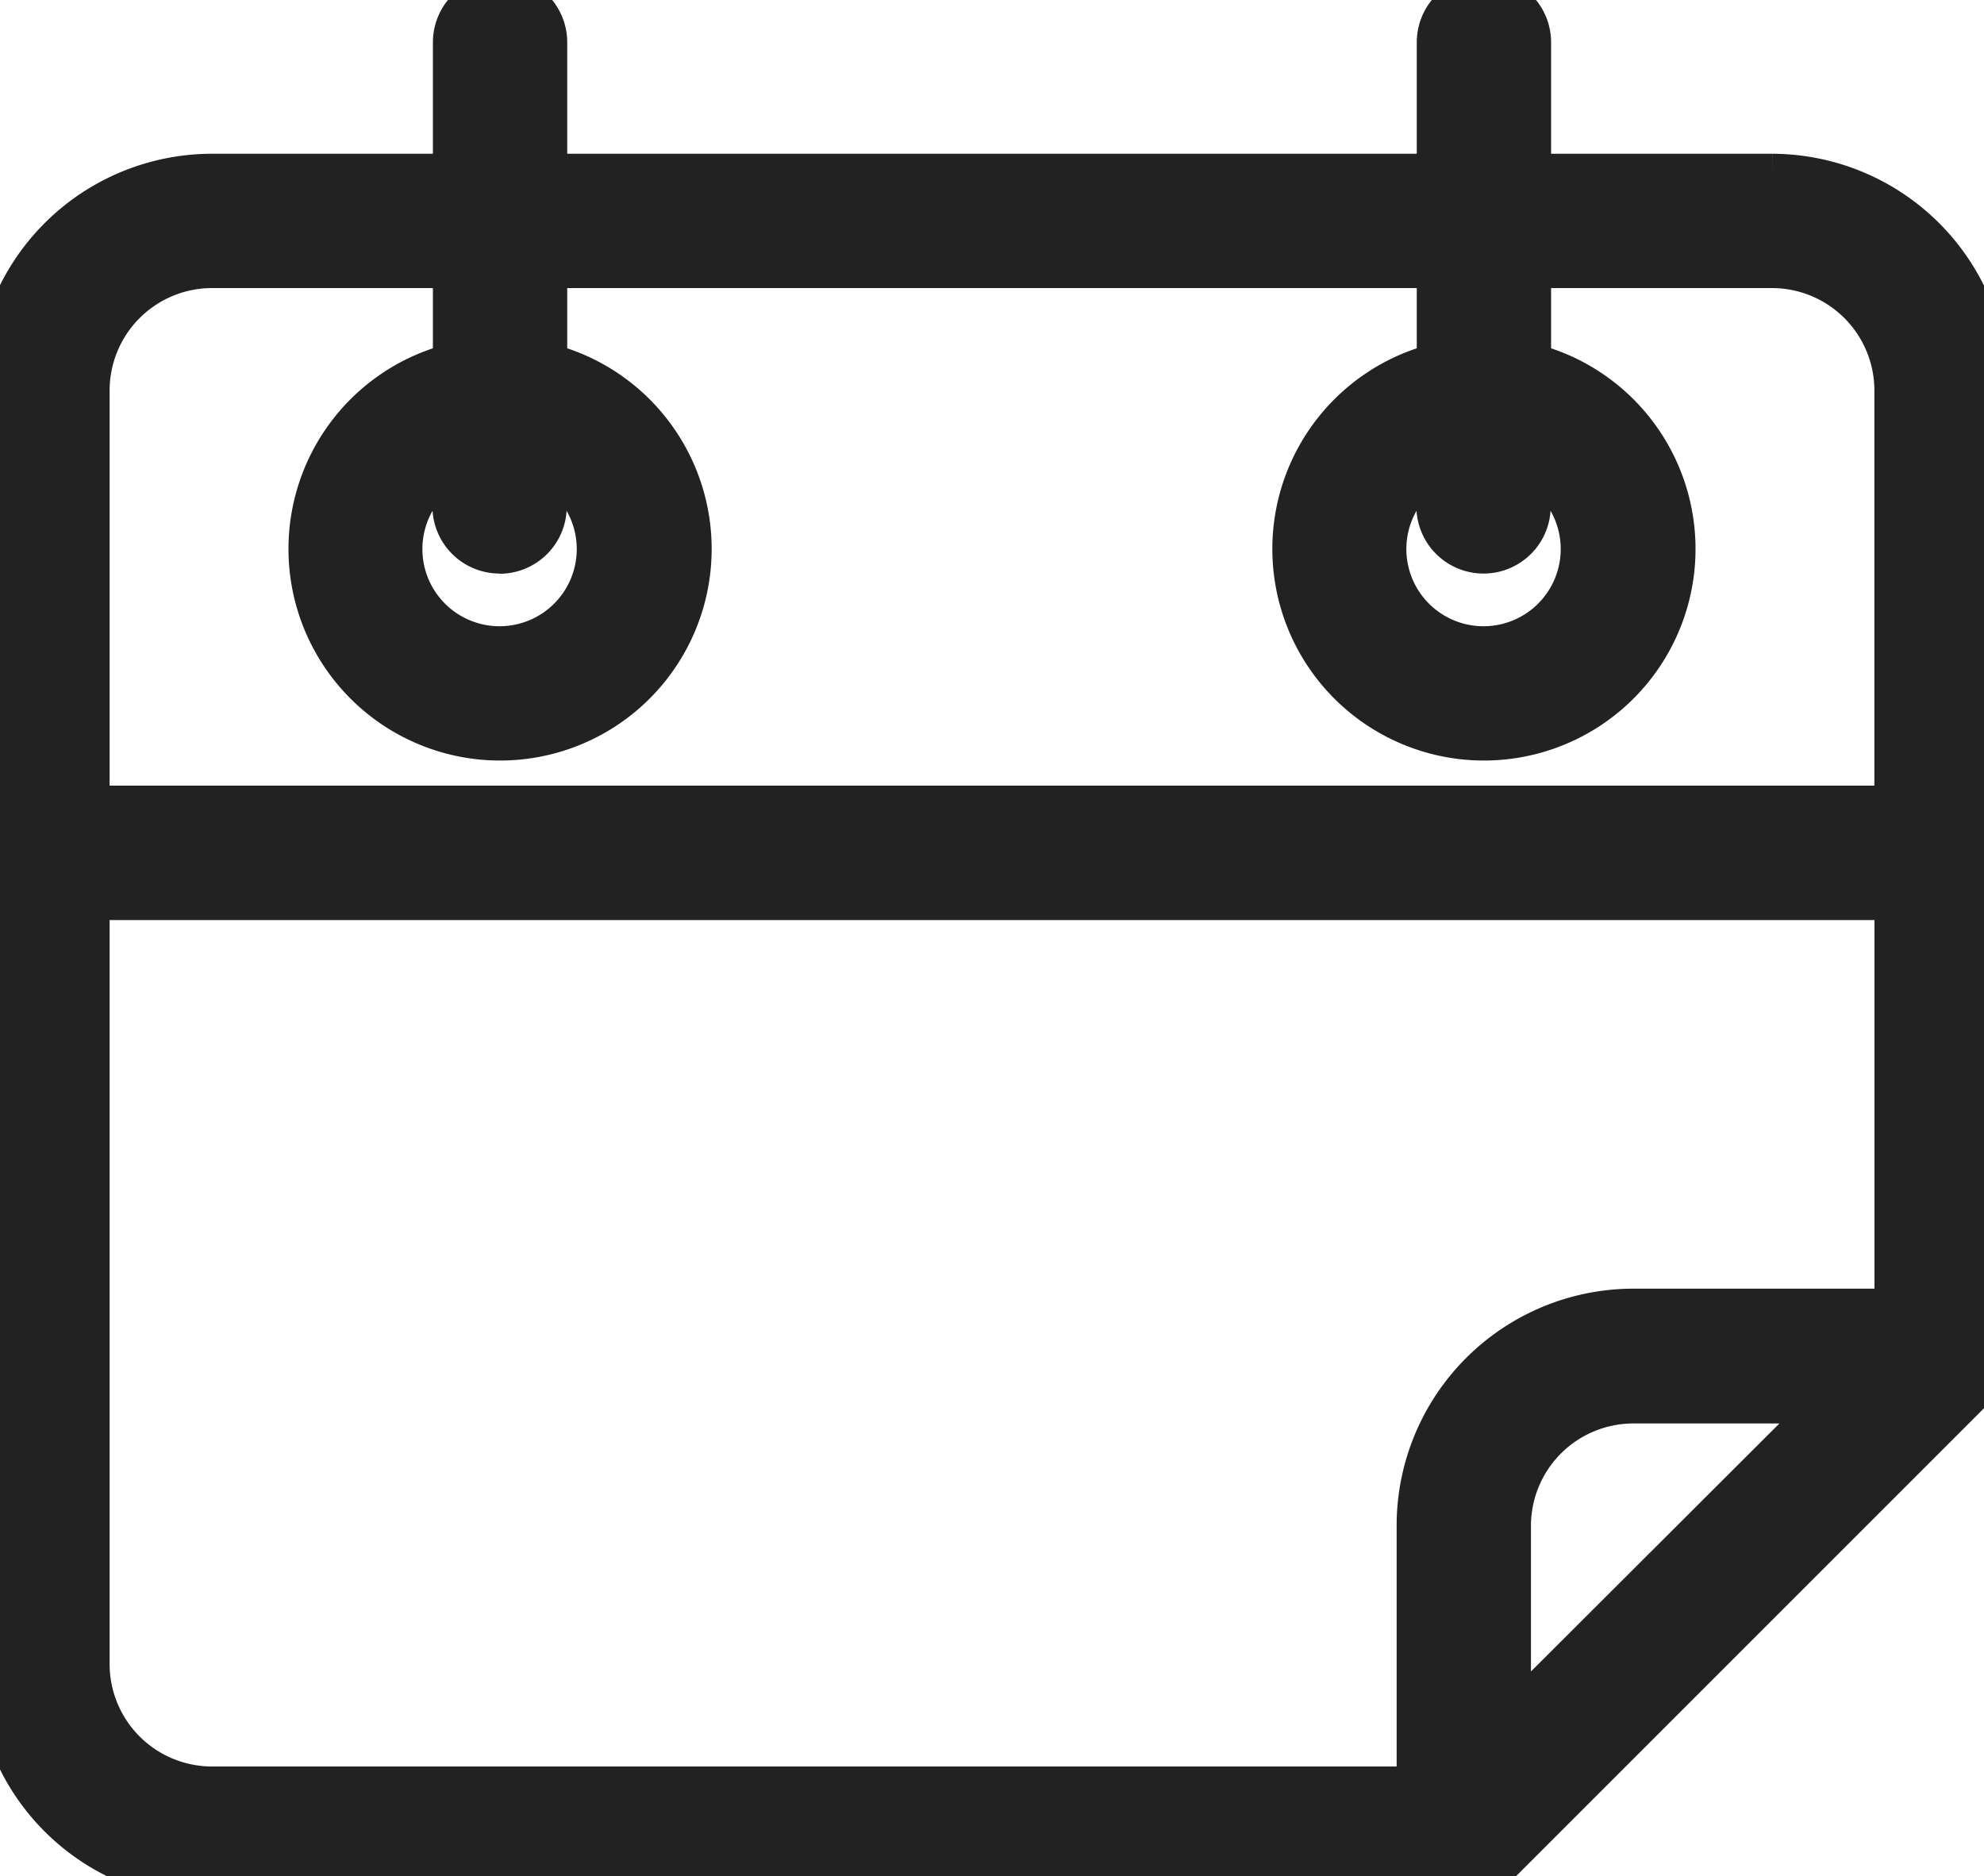 <svg id="ico_calendar_b" xmlns="http://www.w3.org/2000/svg" xmlns:xlink="http://www.w3.org/1999/xlink" width="20" height="18.912" viewBox="0 0 20 18.912">
  <defs>
    <clipPath id="clip-path">
      <rect id="사각형_22" data-name="사각형 22" width="20" height="18.912" fill="#222" stroke="#222" stroke-width="0.5"/>
    </clipPath>
  </defs>
  <g id="그룹_8" data-name="그룹 8" clip-path="url(#clip-path)">
    <path id="패스_7" data-name="패스 7" d="M17.864,1.8H15.386V.427a.427.427,0,0,0-.854,0V1.8H5.468V.427a.427.427,0,1,0-.854,0V1.8H2.136A2.139,2.139,0,0,0,0,3.936v12.84a2.138,2.138,0,0,0,2.136,2.136h12.62a.429.429,0,0,0,.3-.125l4.817-4.817a.443.443,0,0,0,.12-.276c0-.009.005-9.758.005-9.758A2.139,2.139,0,0,0,17.864,1.8M2.136,2.654H4.614V3.7a1.883,1.883,0,1,0,.854,0V2.654h9.064V3.7a1.883,1.883,0,1,0,.854,0V2.654h2.477a1.283,1.283,0,0,1,1.282,1.282V8.17H.855V3.936A1.283,1.283,0,0,1,2.136,2.654m2.9,2.88a.427.427,0,0,0,.427-.427V4.6a1.028,1.028,0,1,1-.854,0v.505a.427.427,0,0,0,.427.427m9.919,0a.427.427,0,0,0,.427-.427V4.6a1.028,1.028,0,1,1-.854,0v.505a.427.427,0,0,0,.427.427M.855,16.776V9.025H19.146v4.216H16.465a2.139,2.139,0,0,0-2.136,2.136v2.681H2.136A1.283,1.283,0,0,1,.855,16.776m14.328.677V15.377A1.283,1.283,0,0,1,16.465,14.1h2.077Z" transform="translate(0 0)" fill="#222" stroke="#222" stroke-width="0.5"/>
  </g>
</svg>
